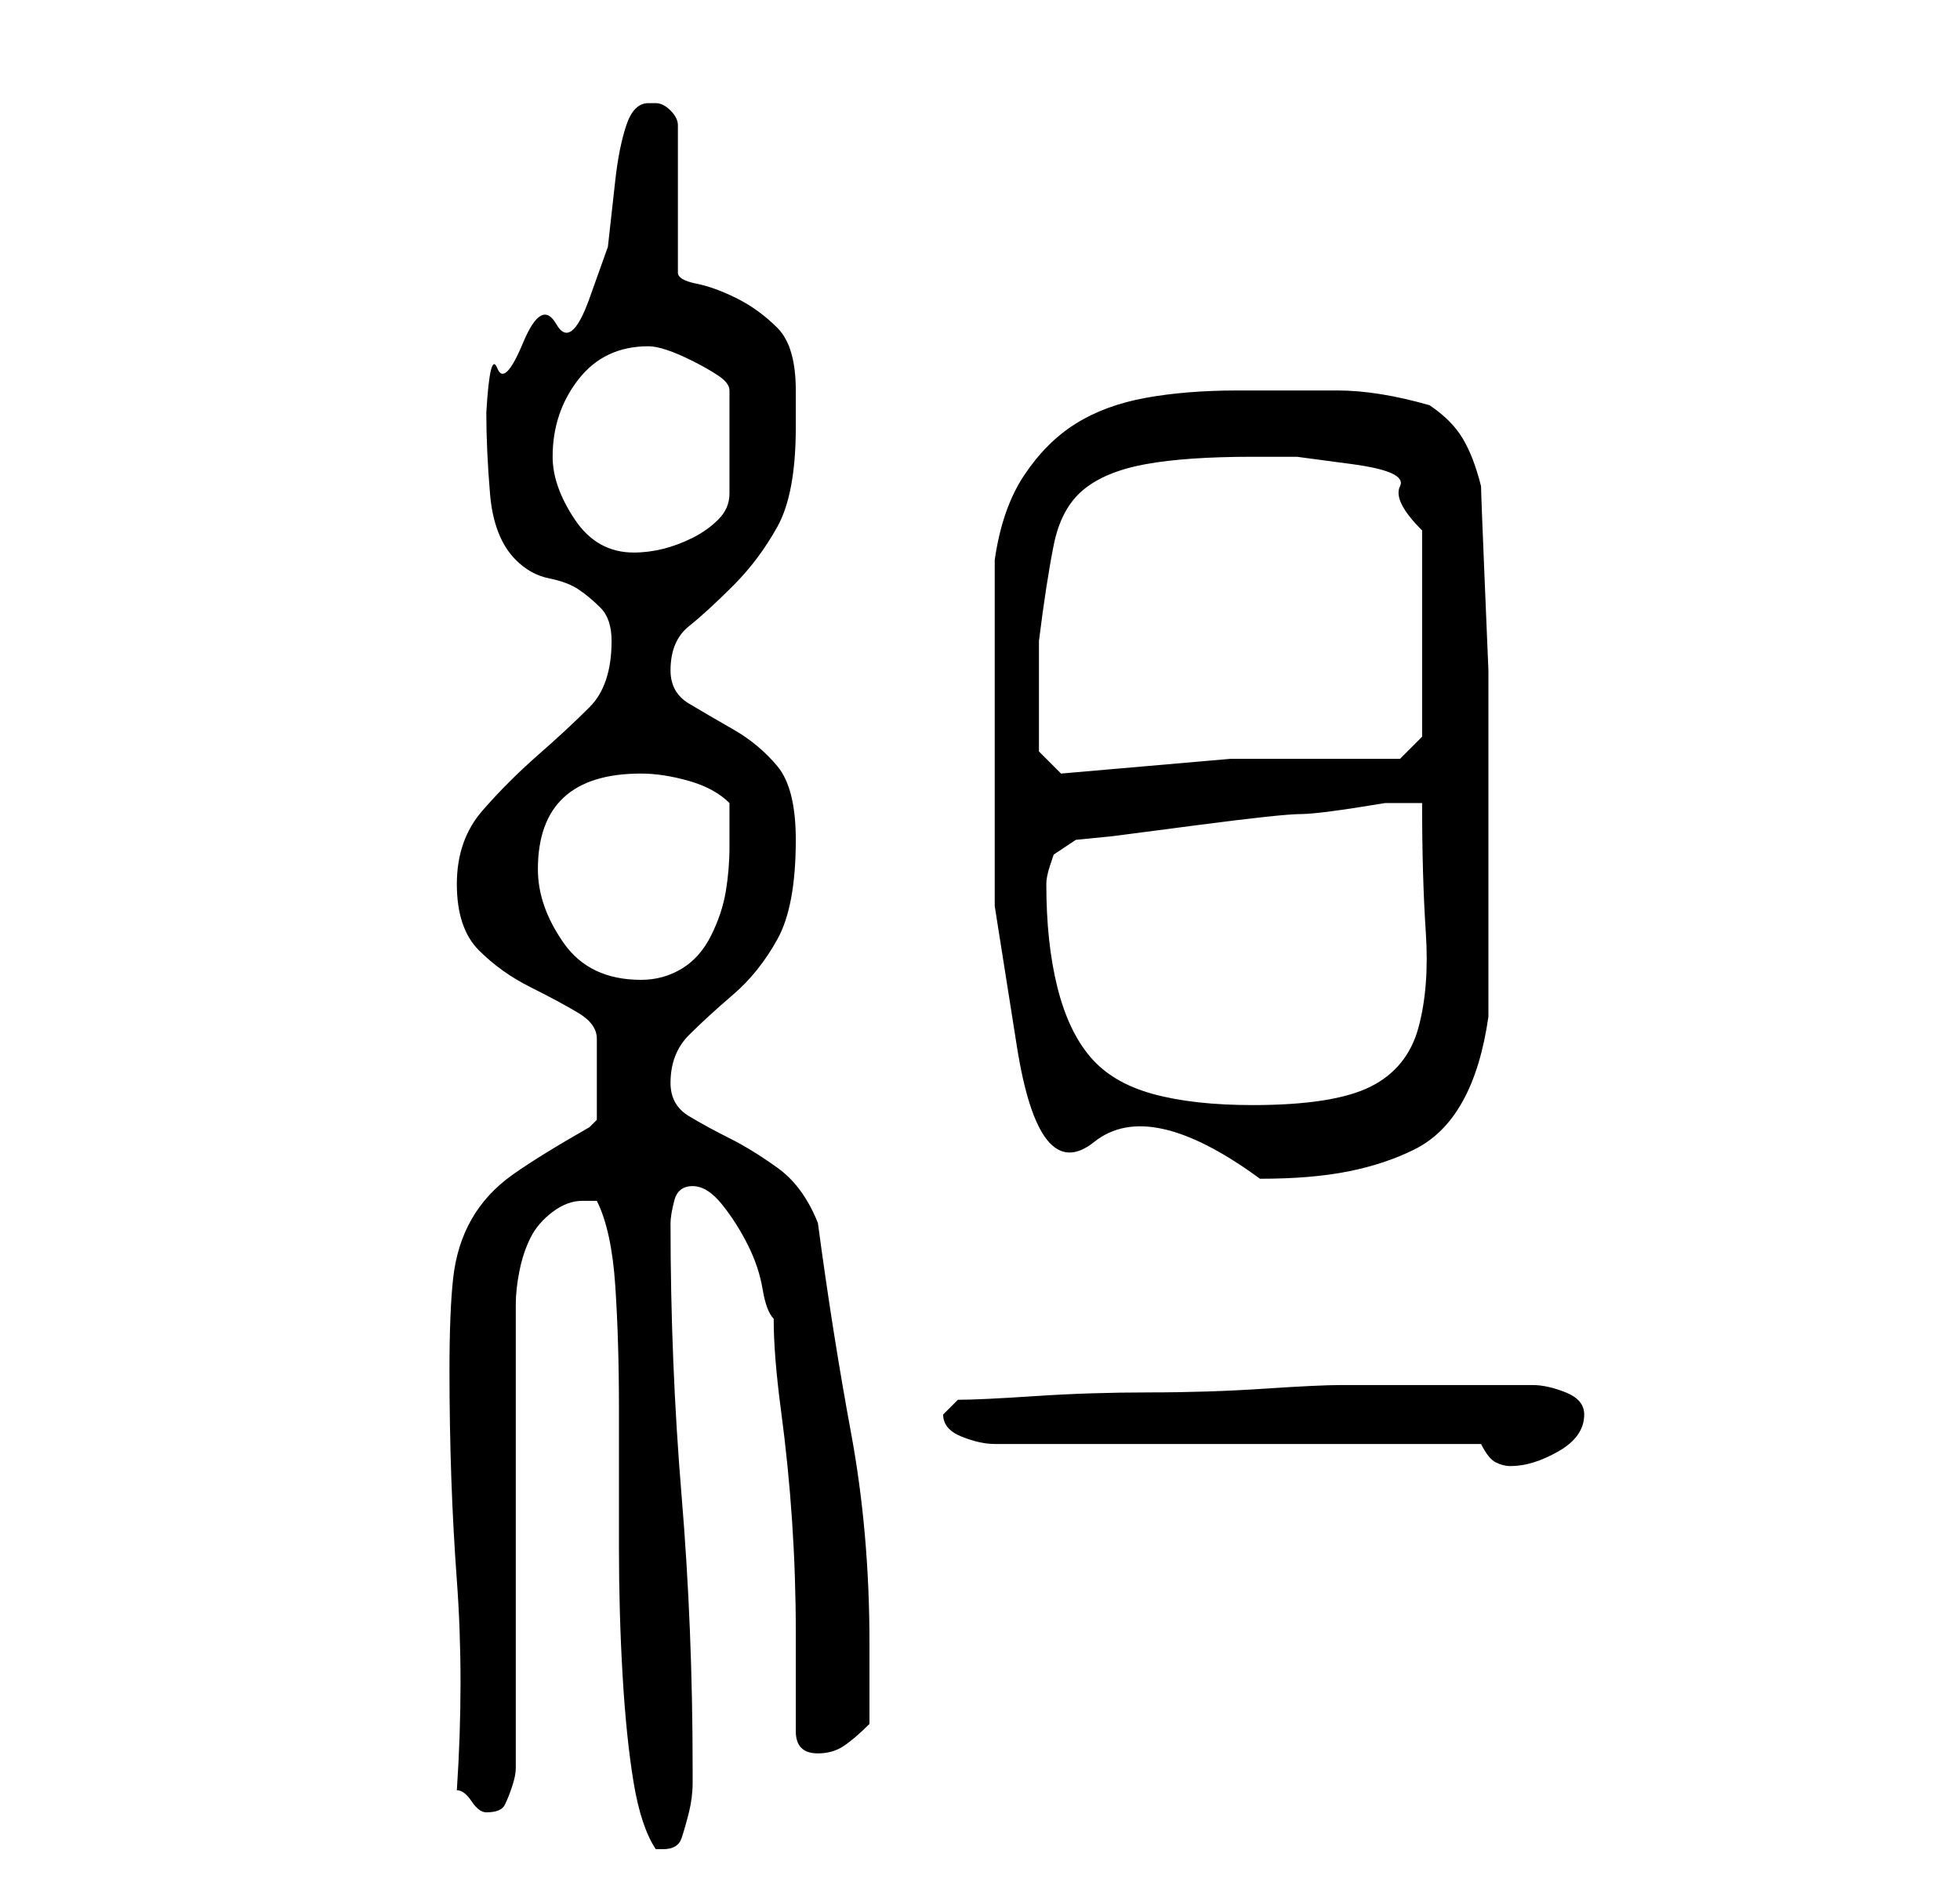 <?xml version="1.0" standalone="no"?>
<!DOCTYPE svg PUBLIC "-//W3C//DTD SVG 1.1//EN" "http://www.w3.org/Graphics/SVG/1.1/DTD/svg11.dtd" >
<svg xmlns="http://www.w3.org/2000/svg" xmlns:xlink="http://www.w3.org/1999/xlink" version="1.1" viewBox="-10 0 266 256">
   <path fill="currentColor"
d="M71 163q2 4 2.5 11.5t0.5 16.5v19q0 9 0.5 17.5t1.5 14.5t3 9h1q2 0 2.5 -1.5t1 -3.5t0.5 -4v-2q0 -19 -1.5 -37t-1.5 -37q0 -1 0.5 -3t2.5 -2t4 2.5t3.5 5.5t2 6t1.5 4q0 5 1 12.5t1.5 15t0.5 15v13.5q0 3 3 3q2 0 3.5 -1t3.5 -3v-11q0 -15 -2.5 -28.5t-4.5 -28.5
q-2 -5 -5.5 -7.5t-6.5 -4t-5.5 -3t-2.5 -4.5q0 -4 2.5 -6.5t6 -5.5t6 -7.5t2.5 -13.5q0 -7 -2.5 -10t-6 -5t-6 -3.5t-2.5 -4.5q0 -4 2.5 -6t6 -5.5t6 -8t2.5 -13.5v-5q0 -6 -2.5 -8.5t-5.5 -4t-5.5 -2t-2.5 -1.5v-20q0 -1 -1 -2t-2 -1h-1q-2 0 -3 3t-1.5 7.5l-1 9t-2.5 7
t-4.5 3.5t-4.5 2.5t-3.5 3.5t-1.5 6q0 5 0.5 11t3.5 9q2 2 4.5 2.5t4 1.5t3 2.5t1.5 4.5q0 6 -3 9t-7 6.5t-7.5 7.5t-3.5 10t3 9t7 5t6.5 3.5t2.5 3.5v11l-1 1q-7 4 -10.5 6.5t-5.5 6t-2.5 8t-0.5 12.5q0 15 1 28.5t0 28.5q1 0 2 1.5t2 1.5v0q2 0 2.5 -1t1 -2.5t0.5 -2.5v-2
v-61q0 -2 0.5 -4.5t1.5 -4.5t3 -3.5t4 -1.5h1h1zM191 196q1 2 2 2.5t2 0.5q3 0 6.5 -2t3.5 -5q0 -2 -2.5 -3t-4.5 -1h-13h-13q-3 0 -10.5 0.5t-15.5 0.5t-15.5 0.5t-10.5 0.5l-0.5 0.5l-0.5 0.5l-0.5 0.5l-0.5 0.5q0 2 2.5 3t4.5 1h3h63zM125 99v24t3 19t10.5 13t22.5 5
q7 0 12 -1t9 -3t6.5 -6.5t3.5 -11.5v-22v-13v-12t-0.5 -12t-0.5 -13q-1 -4 -2.5 -6.5t-4.5 -4.5q-7 -2 -12.5 -2h-13.5q-7 0 -12.5 1t-9.5 3.5t-7 7t-4 11.5v23zM132 120q0 -1 0.5 -2.5l0.5 -1.5l3 -2l5 -0.5t11.5 -1.5t14 -1.5t11.5 -1.5h3h2q0 10 0.5 17.5t-1 13t-6.5 8
t-16 2.5q-8 0 -13.5 -1.5t-8.5 -5t-4.5 -9.5t-1.5 -14zM63 118q0 -13 14 -13q3 0 6.5 1t5.5 3v3v3q0 3 -0.5 6t-2 6t-4 4.5t-5.5 1.5q-7 0 -10.5 -5t-3.5 -10zM131 96v-5v-4q1 -8 2 -13t4 -7.5t8.5 -3.5t14.5 -1h6t7.5 1t6.5 3t3 6v28l-3 3h-23t-23 2l-3 -3v-3v-3zM65 62
q0 -6 3.5 -10.5t9.5 -4.5q1 0 2.5 0.5t3.5 1.5t3.5 2t1.5 2v14q0 2 -1.5 3.5t-3.5 2.5t-4 1.5t-4 0.5q-5 0 -8 -4.5t-3 -8.5z" />
</svg>
